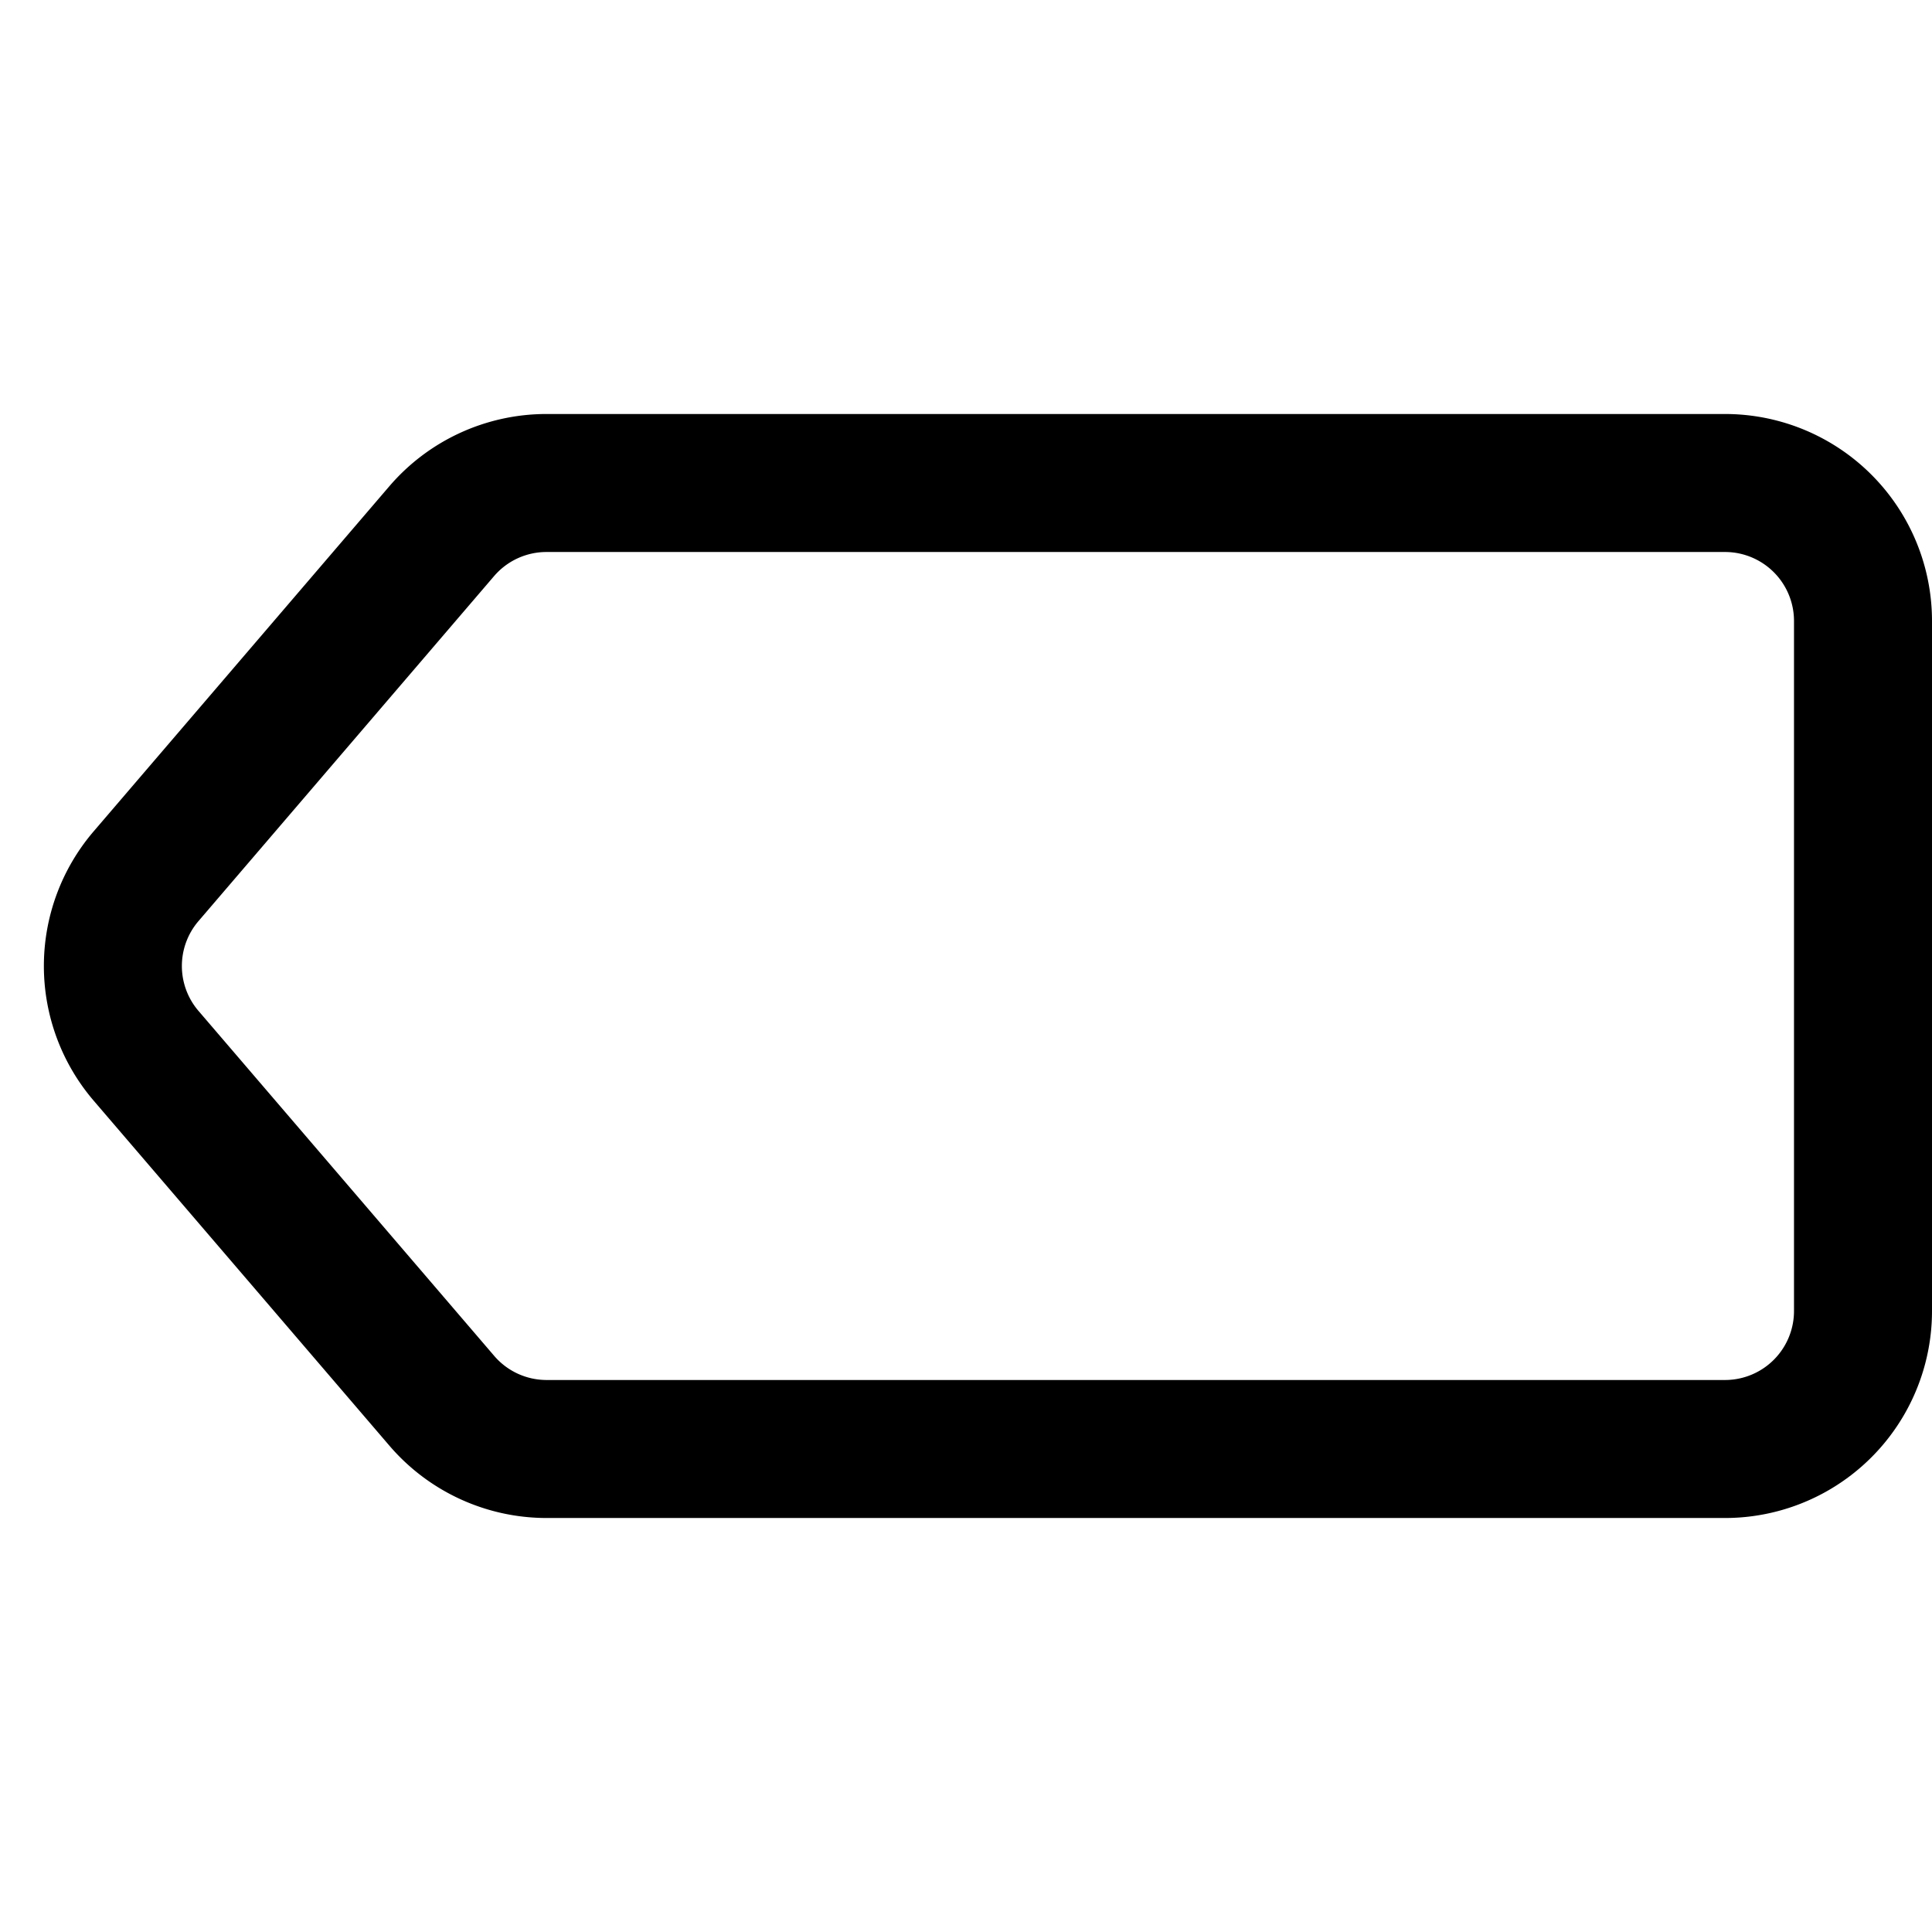 <svg focusable="false" xmlns="http://www.w3.org/2000/svg" fill="none" role="img" aria-label="Icon" viewBox="0 0 14 14">
  <path d="M12.5 3.5H3.96a1 1 0 0 0-.76.35l-2.142 2.5a1 1 0 0 0 0 1.3l2.143 2.5a1 1 0 0 0 .759.35h8.54a1 1 0 0 0 1-1v-5a1 1 0 0 0-1-1" stroke="currentColor" stroke-linecap="round" stroke-linejoin="round"/>
</svg>
